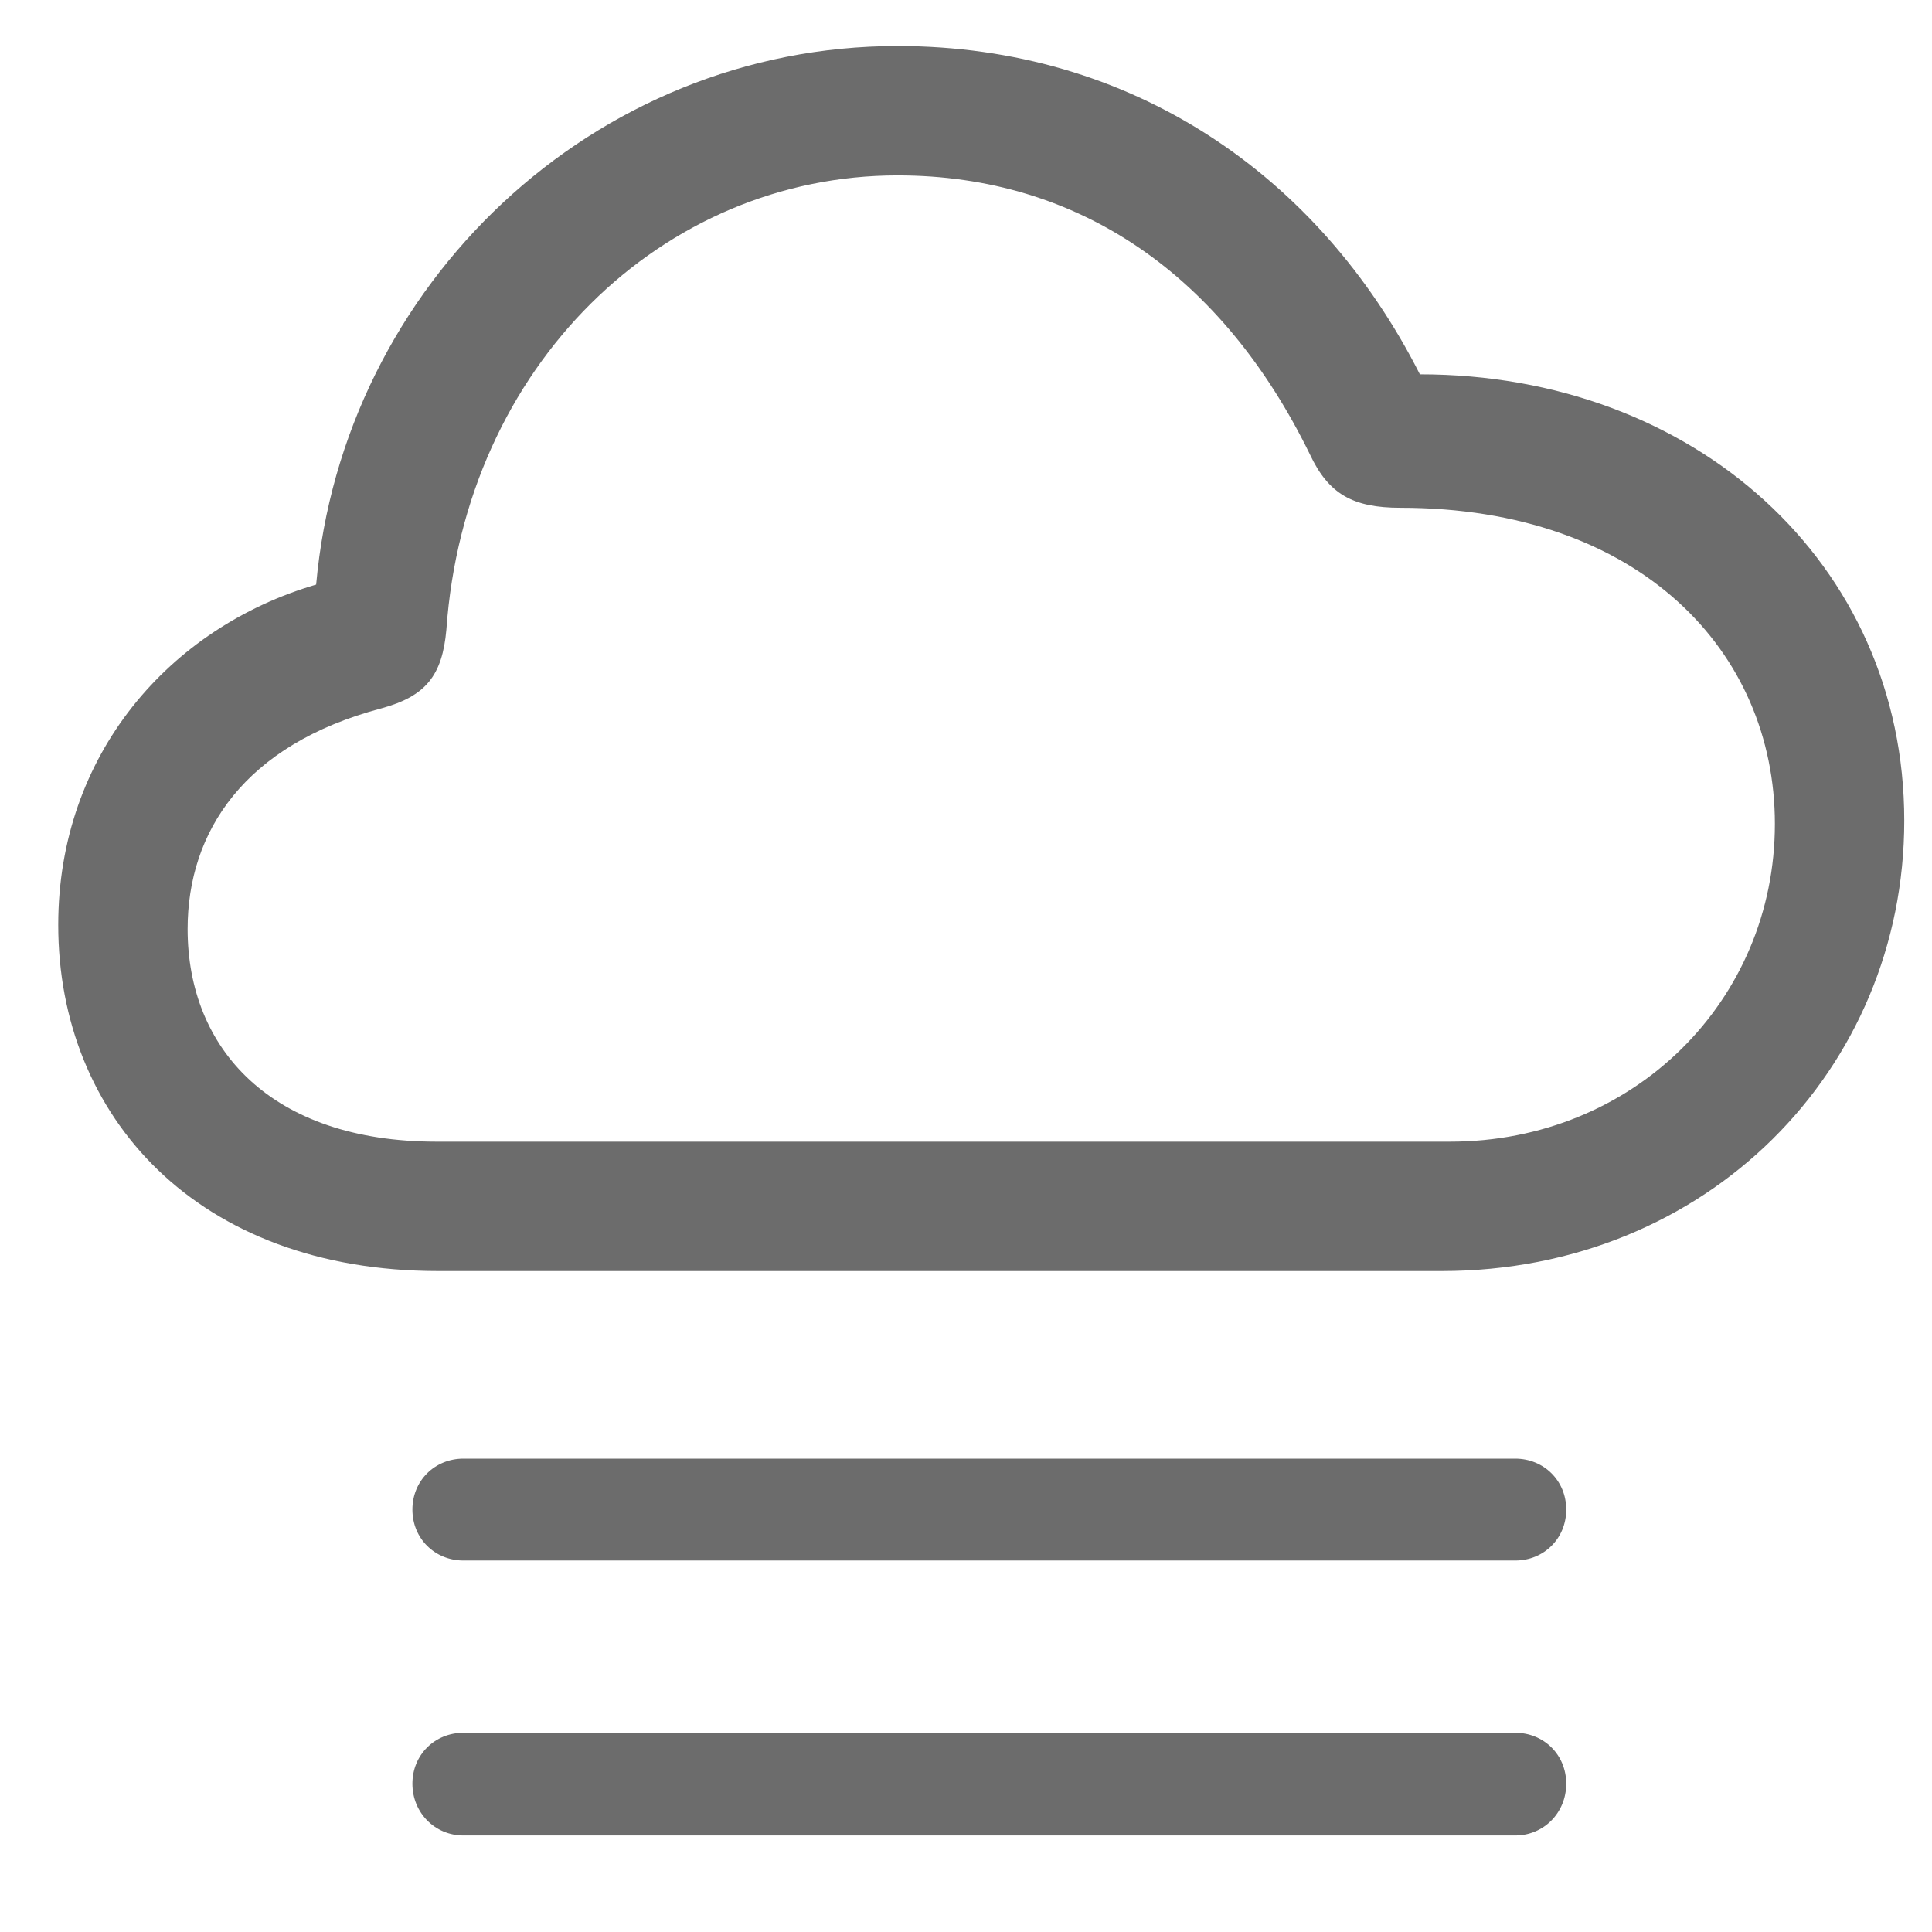 <svg width="28" height="28" viewBox="0 0 28 28" fill="none" xmlns="http://www.w3.org/2000/svg">
<g clip-path="url(#clip0_356_4166)">
<path d="M21.961 25.113H6.715C6.305 25.113 5.977 25.429 5.977 25.851C5.977 26.273 6.305 26.601 6.715 26.601H21.961C22.371 26.601 22.699 26.273 22.699 25.851C22.699 25.429 22.371 25.113 21.961 25.113Z" fill="#6C6C6C"/>
<path d="M21.961 21.14H6.715C6.305 21.14 5.977 21.456 5.977 21.878C5.977 22.3 6.305 22.616 6.715 22.616H21.961C22.371 22.616 22.699 22.3 22.699 21.878C22.699 21.456 22.371 21.14 21.961 21.14Z" fill="#6C6C6C"/>
<path d="M6.352 18.421H20.895C24.738 18.421 27.598 15.503 27.598 11.894C27.598 8.156 24.551 5.425 20.578 5.425C19.113 2.531 16.395 0.667 13.008 0.667C8.602 0.667 4.969 4.124 4.582 8.472C2.461 9.093 0.844 10.933 0.844 13.405C0.844 16.183 2.859 18.421 6.352 18.421ZM6.328 16.546C3.926 16.546 2.719 15.198 2.719 13.464C2.719 12.058 3.539 10.792 5.531 10.265C6.176 10.089 6.41 9.784 6.469 9.128C6.738 5.296 9.609 2.542 13.008 2.542C15.645 2.542 17.719 3.995 18.984 6.585C19.254 7.159 19.605 7.359 20.297 7.359C23.766 7.359 25.723 9.445 25.723 11.941C25.723 14.495 23.684 16.546 21.012 16.546H6.328Z" fill="#6C6C6C"/>
</g>
<defs>
<clipPath id="clip0_356_4166">
<rect width="27.598" height="26.848" fill="white" transform="translate(0 0.667)"/>
</clipPath>
</defs>
</svg>
